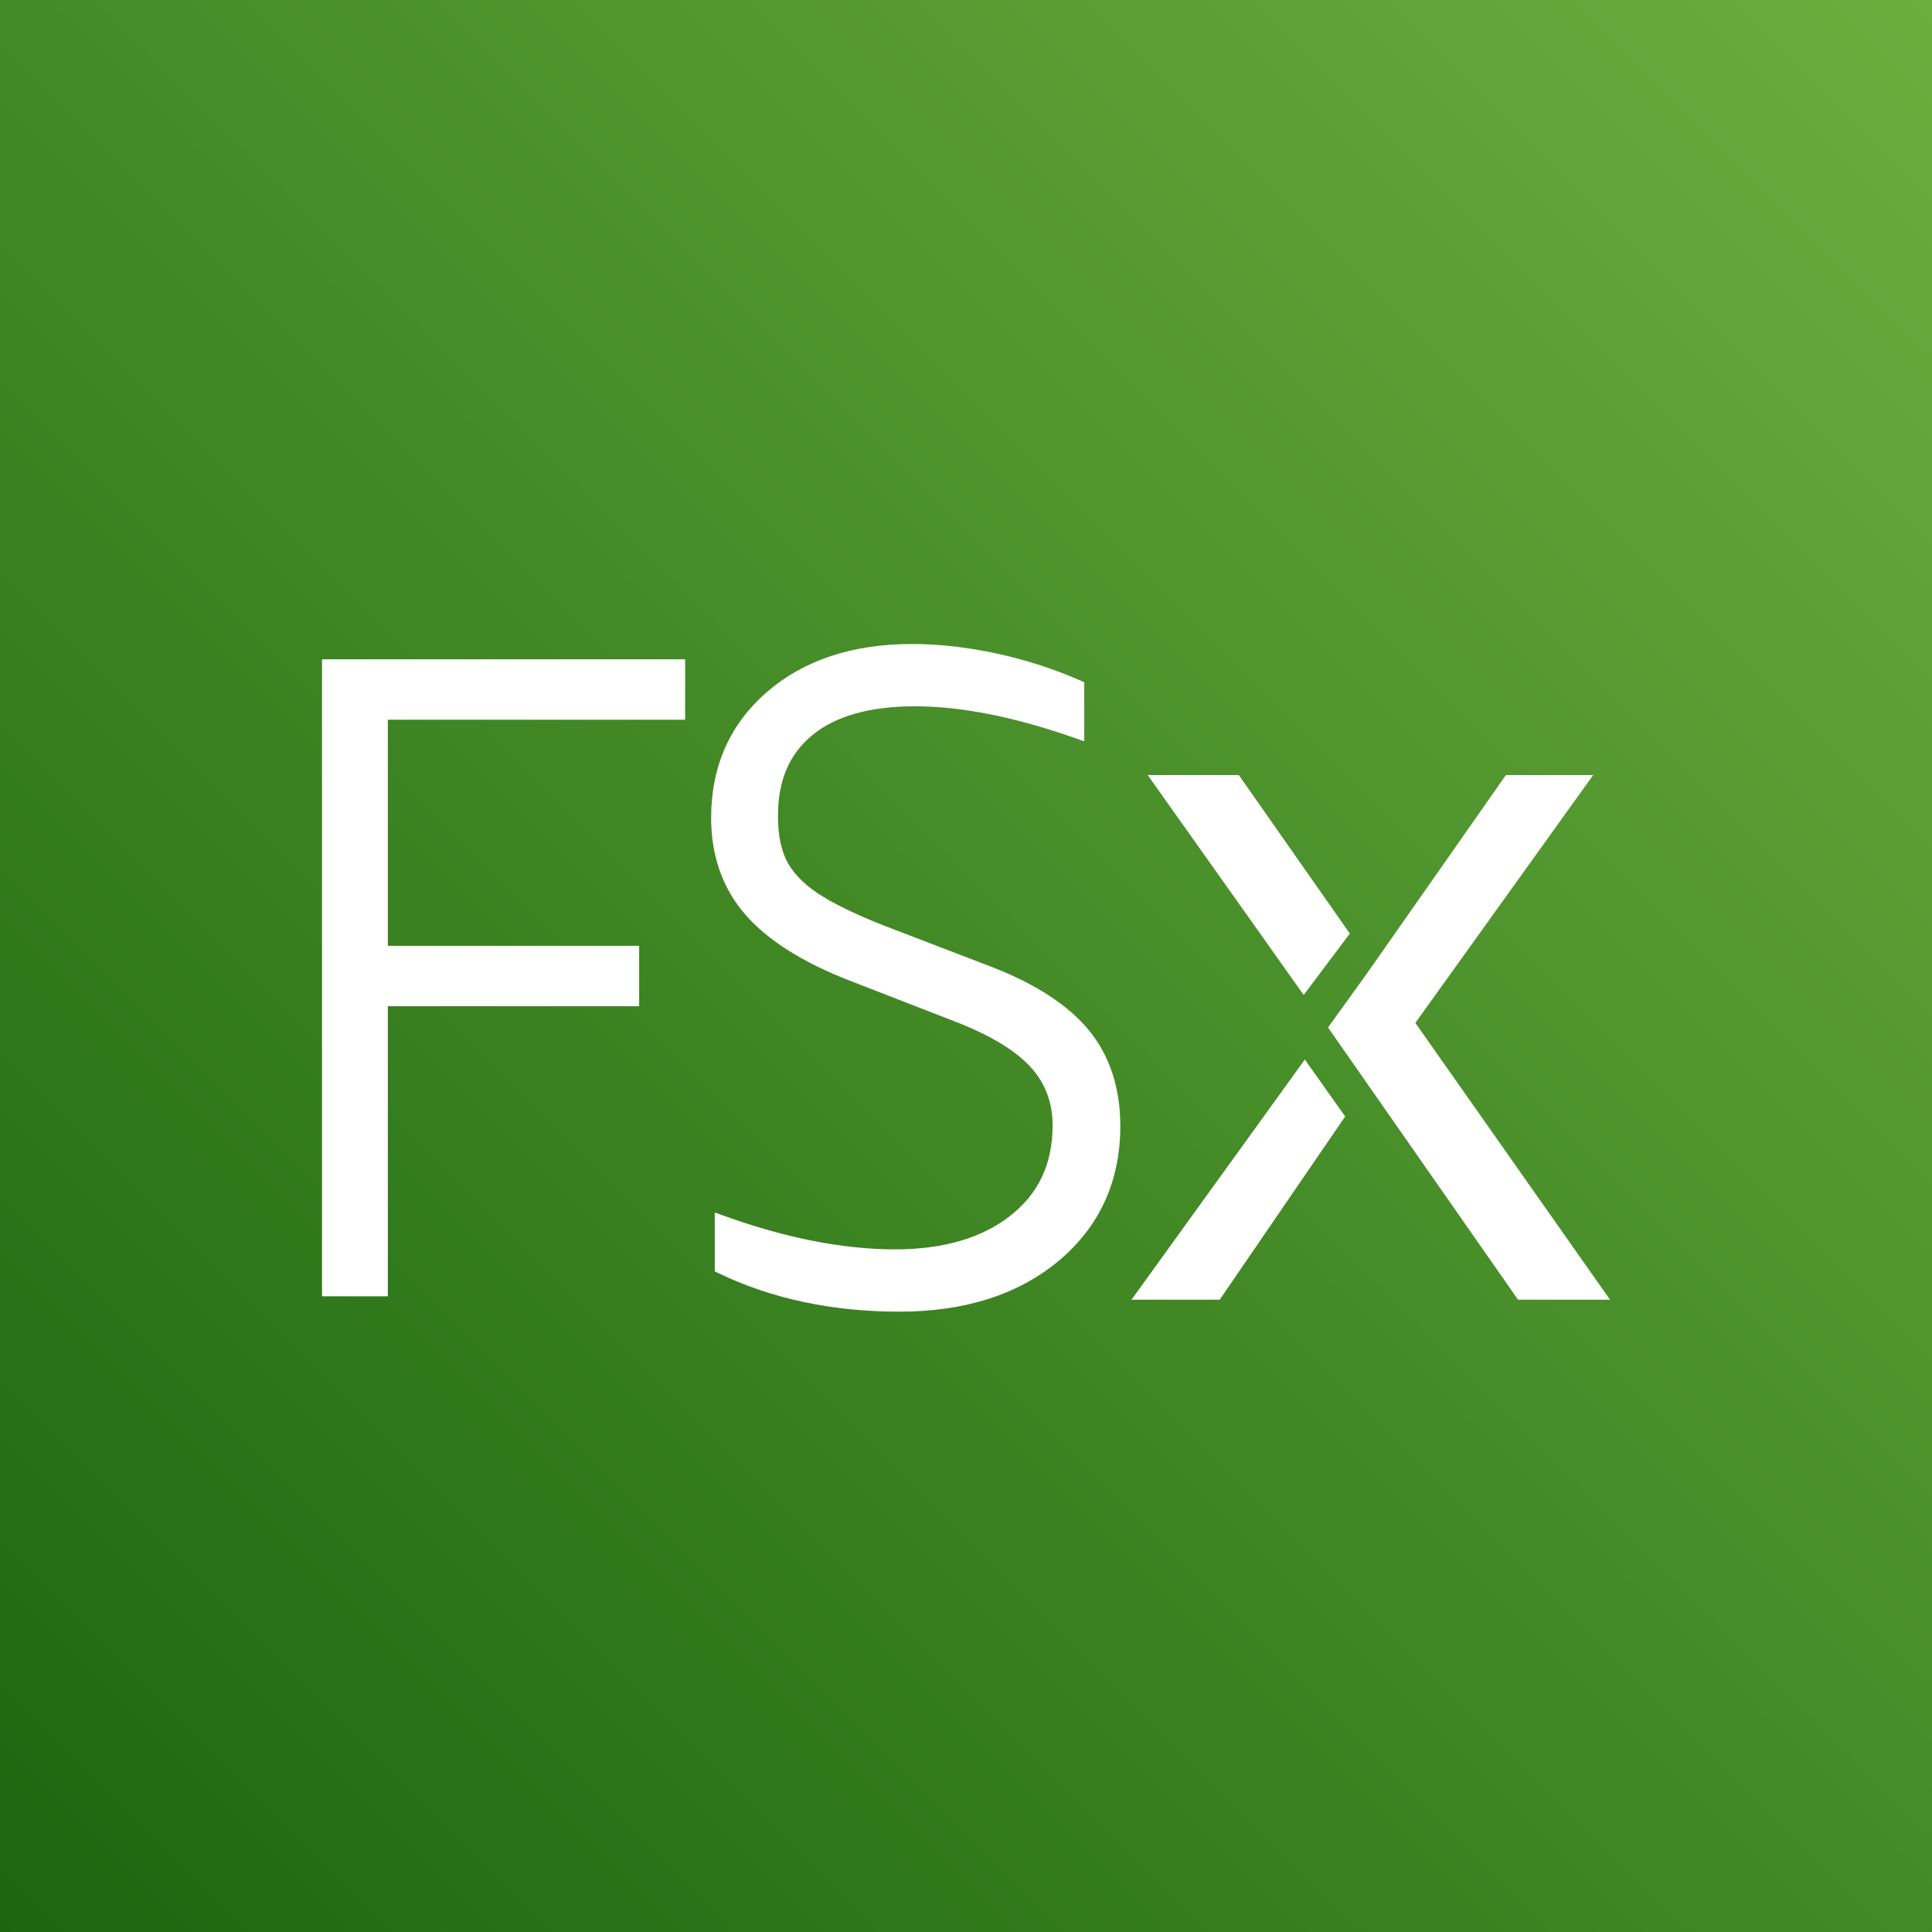 <?xml version="1.0" encoding="UTF-8"?>
<svg width="24px" height="24px" viewBox="0 0 24 24" version="1.1" xmlns="http://www.w3.org/2000/svg" xmlns:xlink="http://www.w3.org/1999/xlink">
    <rect x="0" y="0" width="24" height="24" fill="#333333" stroke="none"/>
    <title>Icon-Architecture/16/Arch_Amazon-FSx_OpenZFS_16</title>
    <defs>
        <linearGradient x1="0%" y1="100%" x2="100%" y2="0%" id="linearGradient-1">
            <stop stop-color="#1B660F" offset="0%"></stop>
            <stop stop-color="#6CAE3E" offset="100%"></stop>
        </linearGradient>
    </defs>
    <g id="Icon-Architecture/16/Arch_Amazon-FSx_OpenZFS_16" stroke="none" stroke-width="1" fill="none" fill-rule="evenodd">
        <g id="Rectangle" fill="url(#linearGradient-1)">
            <rect x="0" y="0" width="24" height="24"></rect>
        </g>
        <g id="Icon-Service/16/Amazon-FSx_OpenZFS_16" transform="translate(4, 4)" fill="#FFFFFF">
            <path d="M10.056,12.145 L11.152,12.145 L12.679,9.915 L12.711,9.87 L12.209,9.162 L10.056,12.145 Z M13.582,8.707 L15.791,5.628 L14.707,5.628 L12.984,8.088 L12.497,8.764 L14.857,12.145 L16,12.145 L13.582,8.707 Z M12.768,7.597 L11.389,5.628 L10.257,5.628 L12.195,8.36 L12.768,7.597 Z M8.321,8.012 L7.124,7.553 C6.736,7.407 6.434,7.268 6.224,7.139 C6.024,7.017 5.88,6.88 5.793,6.731 C5.707,6.583 5.664,6.383 5.664,6.138 C5.664,5.696 5.804,5.367 6.094,5.13 C6.383,4.893 6.811,4.774 7.365,4.774 C7.942,4.774 8.614,4.907 9.363,5.172 L9.469,5.209 L9.469,4.475 L9.421,4.454 C9.096,4.311 8.748,4.198 8.383,4.119 C8.018,4.04 7.664,4 7.331,4 C6.591,4 5.984,4.2 5.528,4.596 C5.068,4.994 4.834,5.52 4.834,6.16 C4.834,6.633 4.977,7.036 5.257,7.359 C5.532,7.677 5.968,7.954 6.553,8.181 L7.851,8.685 C8.286,8.852 8.603,9.041 8.795,9.247 C8.981,9.447 9.076,9.692 9.076,9.976 C9.076,10.455 8.905,10.823 8.552,11.101 C8.199,11.379 7.717,11.52 7.118,11.52 C6.474,11.52 5.756,11.379 4.985,11.1 L4.879,11.062 L4.879,11.794 L4.924,11.815 C5.582,12.133 6.338,12.294 7.174,12.294 C7.987,12.294 8.654,12.08 9.155,11.66 C9.66,11.235 9.917,10.673 9.917,9.988 C9.917,9.517 9.786,9.117 9.53,8.802 C9.276,8.491 8.87,8.225 8.321,8.012 L8.321,8.012 Z M0,4.19 L4.511,4.19 L4.511,4.941 L0.818,4.941 L0.818,7.749 L3.94,7.749 L3.94,8.5 L0.818,8.5 L0.818,12.103 L0,12.103 L0,4.19 Z" id="Fill-7"></path>
        </g>
    </g>
</svg>